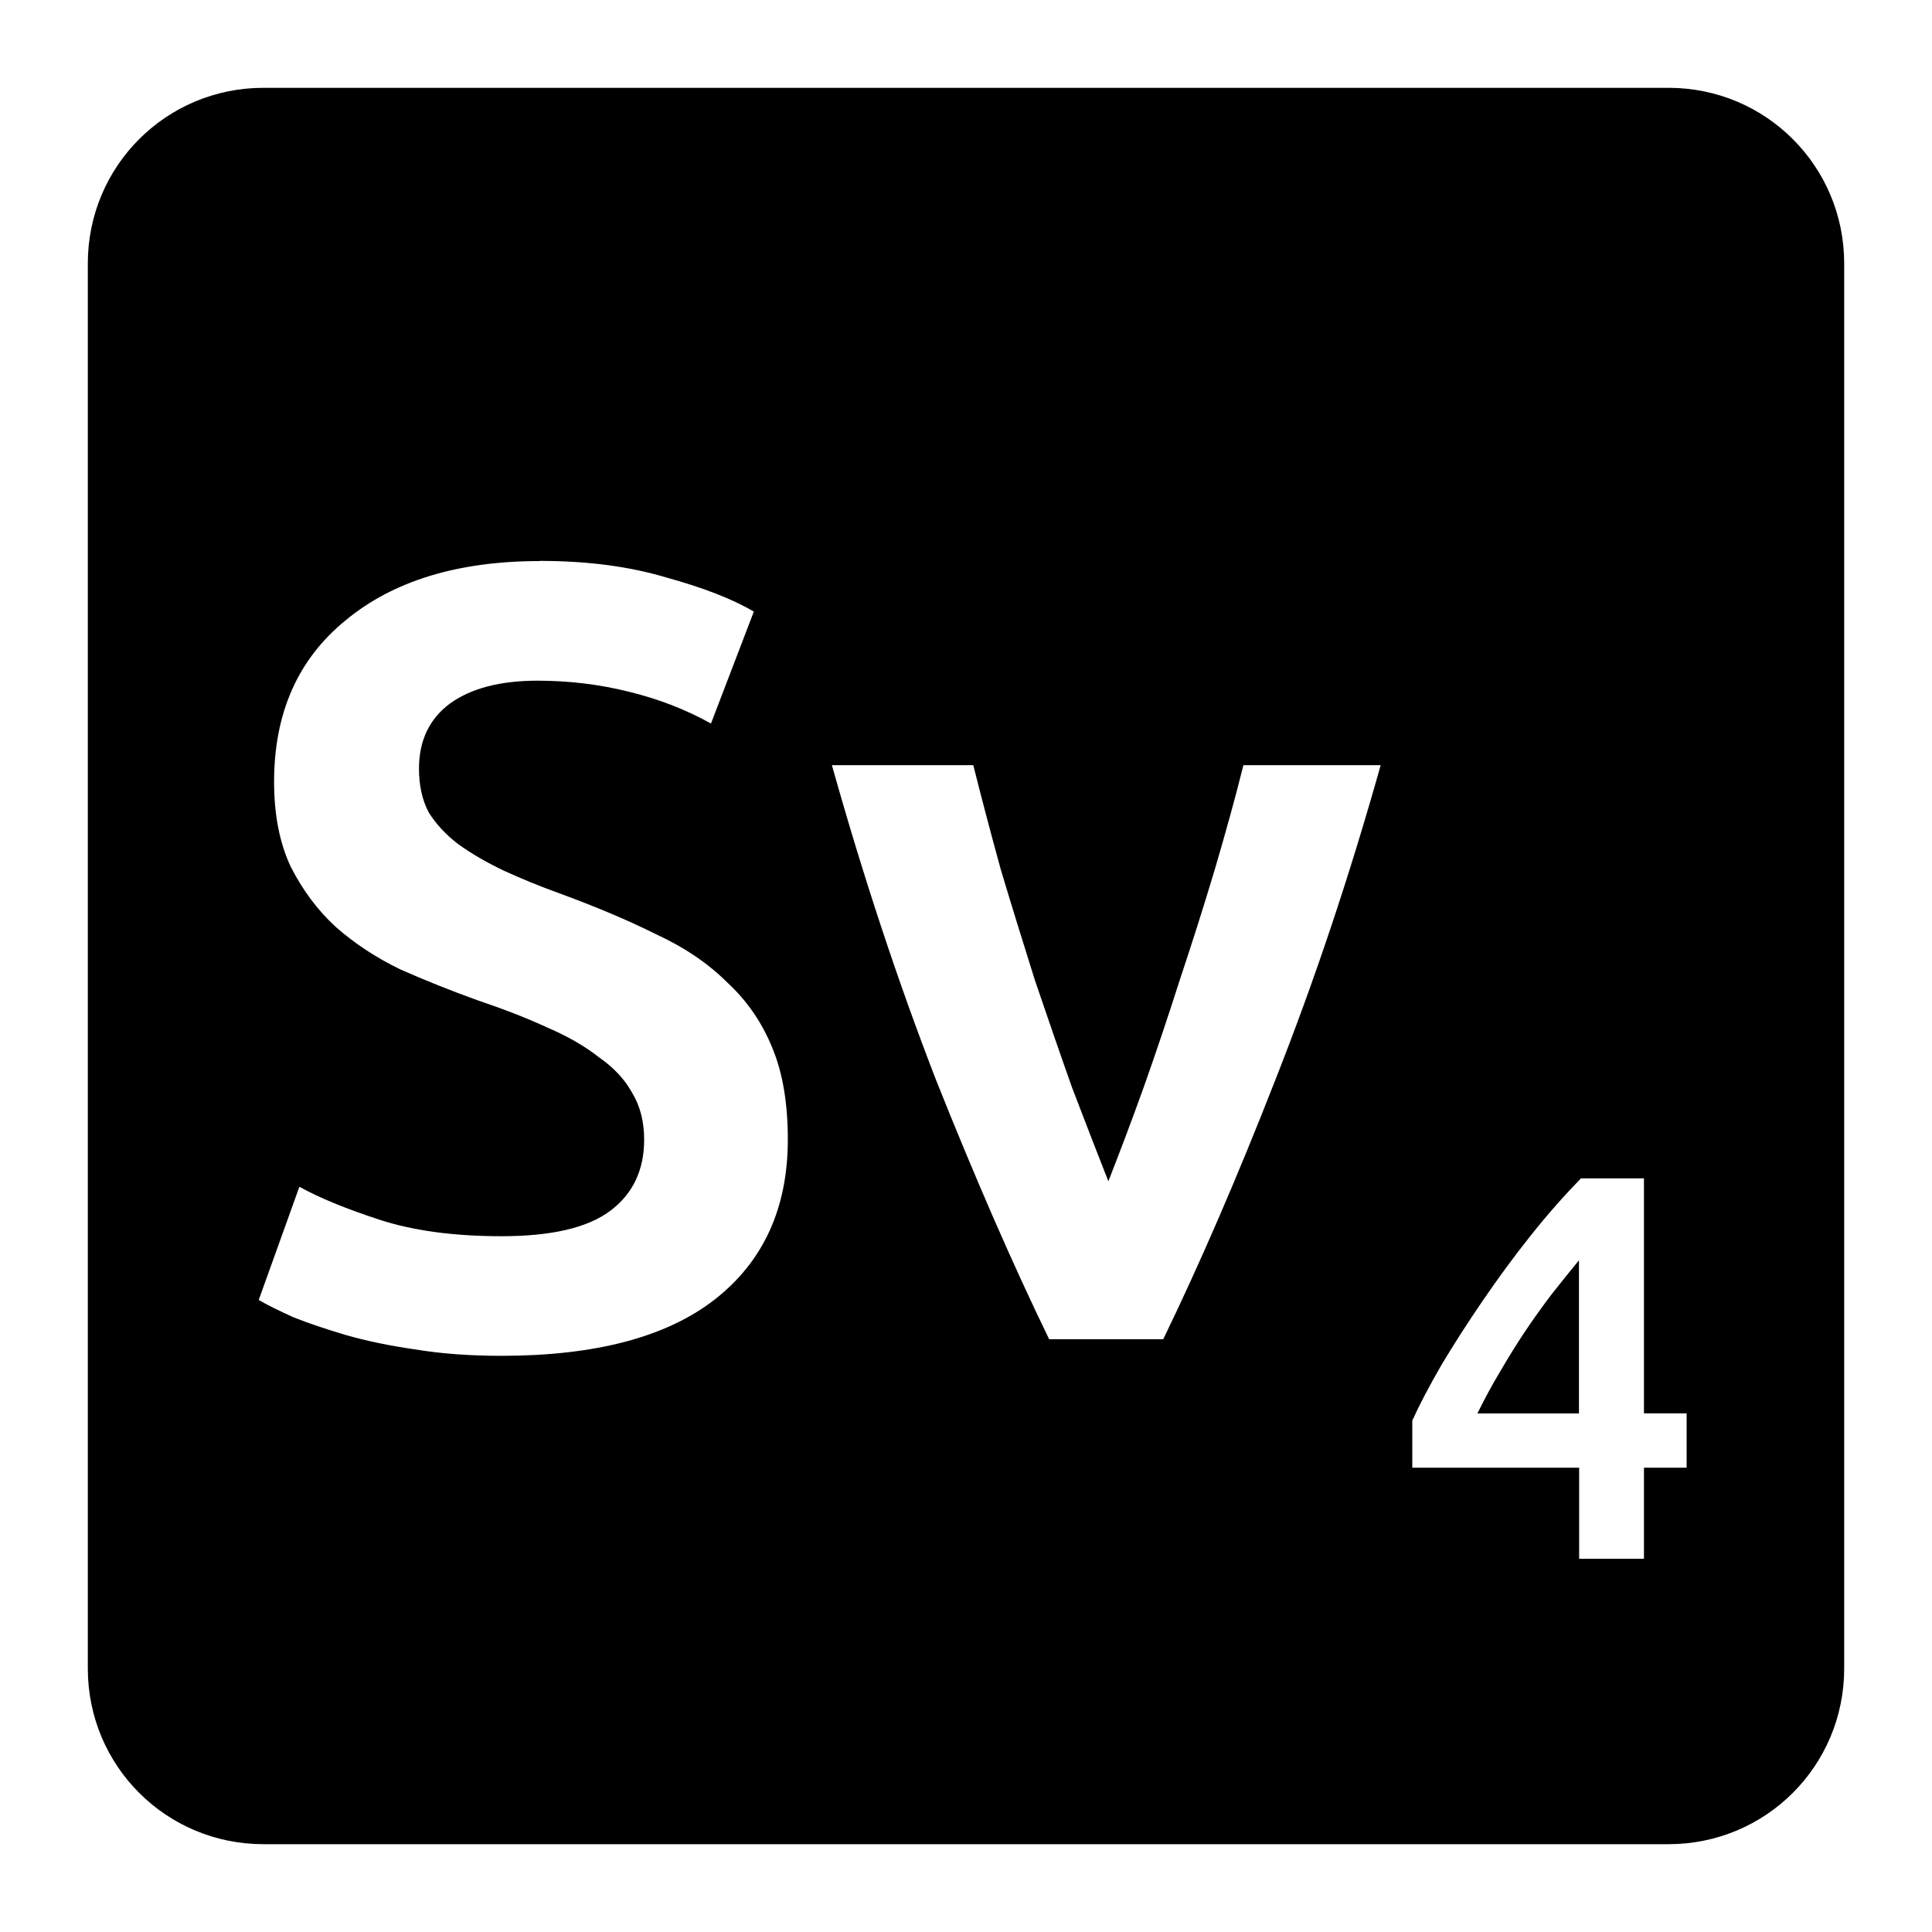 <svg viewBox="0 0 22 22" xmlns="http://www.w3.org/2000/svg">
 <path d="m3 1c-1.108 0-2 0.892-2 2v16c0 1.108 0.892 2 2 2h16c1.108 0 2-0.892 2-2v-16c0-1.108-0.892-2-2-2h-16zm3.146 5.387c0.542 0 1.021 0.063 1.438 0.188 0.425 0.117 0.758 0.247 1 0.389l-0.488 1.275c-0.283-0.158-0.596-0.28-0.938-0.363-0.333-0.083-0.679-0.125-1.037-0.125-0.425 0-0.758 0.087-1 0.262-0.233 0.175-0.35 0.422-0.35 0.738 0 0.192 0.036 0.358 0.111 0.5 0.083 0.133 0.196 0.255 0.338 0.363 0.15 0.108 0.322 0.207 0.514 0.299 0.2 0.092 0.415 0.18 0.648 0.264 0.408 0.15 0.771 0.303 1.088 0.461 0.325 0.15 0.596 0.334 0.813 0.551 0.225 0.208 0.397 0.458 0.514 0.75 0.117 0.283 0.174 0.629 0.174 1.037 0 0.783-0.28 1.393-0.838 1.826-0.55 0.425-1.357 0.637-2.424 0.637-0.358 0-0.688-0.024-0.988-0.074-0.292-0.042-0.554-0.097-0.787-0.164-0.225-0.067-0.421-0.133-0.588-0.199-0.167-0.075-0.3-0.141-0.4-0.199l0.463-1.289c0.225 0.125 0.529 0.25 0.912 0.375s0.847 0.188 1.389 0.188c0.567 0 0.978-0.095 1.236-0.287s0.389-0.462 0.389-0.813c0-0.208-0.047-0.387-0.139-0.537-0.083-0.15-0.208-0.284-0.375-0.4-0.158-0.125-0.353-0.238-0.586-0.338-0.233-0.108-0.501-0.212-0.801-0.313-0.3-0.108-0.592-0.225-0.875-0.35-0.275-0.133-0.522-0.295-0.738-0.486-0.208-0.192-0.378-0.421-0.512-0.687-0.125-0.267-0.188-0.588-0.188-0.963 0-0.783 0.271-1.396 0.813-1.838 0.542-0.45 1.28-0.676 2.213-0.676zm3.326 2.326h1.611c0.092 0.367 0.196 0.763 0.313 1.188 0.125 0.417 0.255 0.837 0.389 1.262 0.142 0.417 0.282 0.825 0.424 1.225 0.15 0.392 0.287 0.746 0.412 1.063 0.125-0.317 0.259-0.671 0.4-1.063 0.142-0.4 0.279-0.808 0.412-1.225 0.142-0.425 0.275-0.845 0.4-1.262 0.125-0.425 0.235-0.821 0.326-1.188h1.563c-0.358 1.275-0.76 2.471-1.201 3.588-0.433 1.108-0.859 2.091-1.275 2.949h-1.299c-0.417-0.858-0.845-1.841-1.287-2.949-0.433-1.117-0.829-2.313-1.187-3.588zm8.529 4.705h0.719v2.676h0.486v0.619h-0.486v1.037h-0.738v-1.037h-1.9v-0.537c0.083-0.183 0.195-0.395 0.332-0.633 0.142-0.237 0.298-0.48 0.469-0.73s0.351-0.497 0.543-0.738c0.192-0.242 0.385-0.46 0.576-0.656zm-0.02 0.932c-0.1 0.121-0.204 0.251-0.313 0.389-0.104 0.137-0.207 0.28-0.307 0.43s-0.195 0.305-0.287 0.463c-0.092 0.154-0.175 0.309-0.25 0.463h1.156v-1.744z" fill="#000000"/>
</svg>
